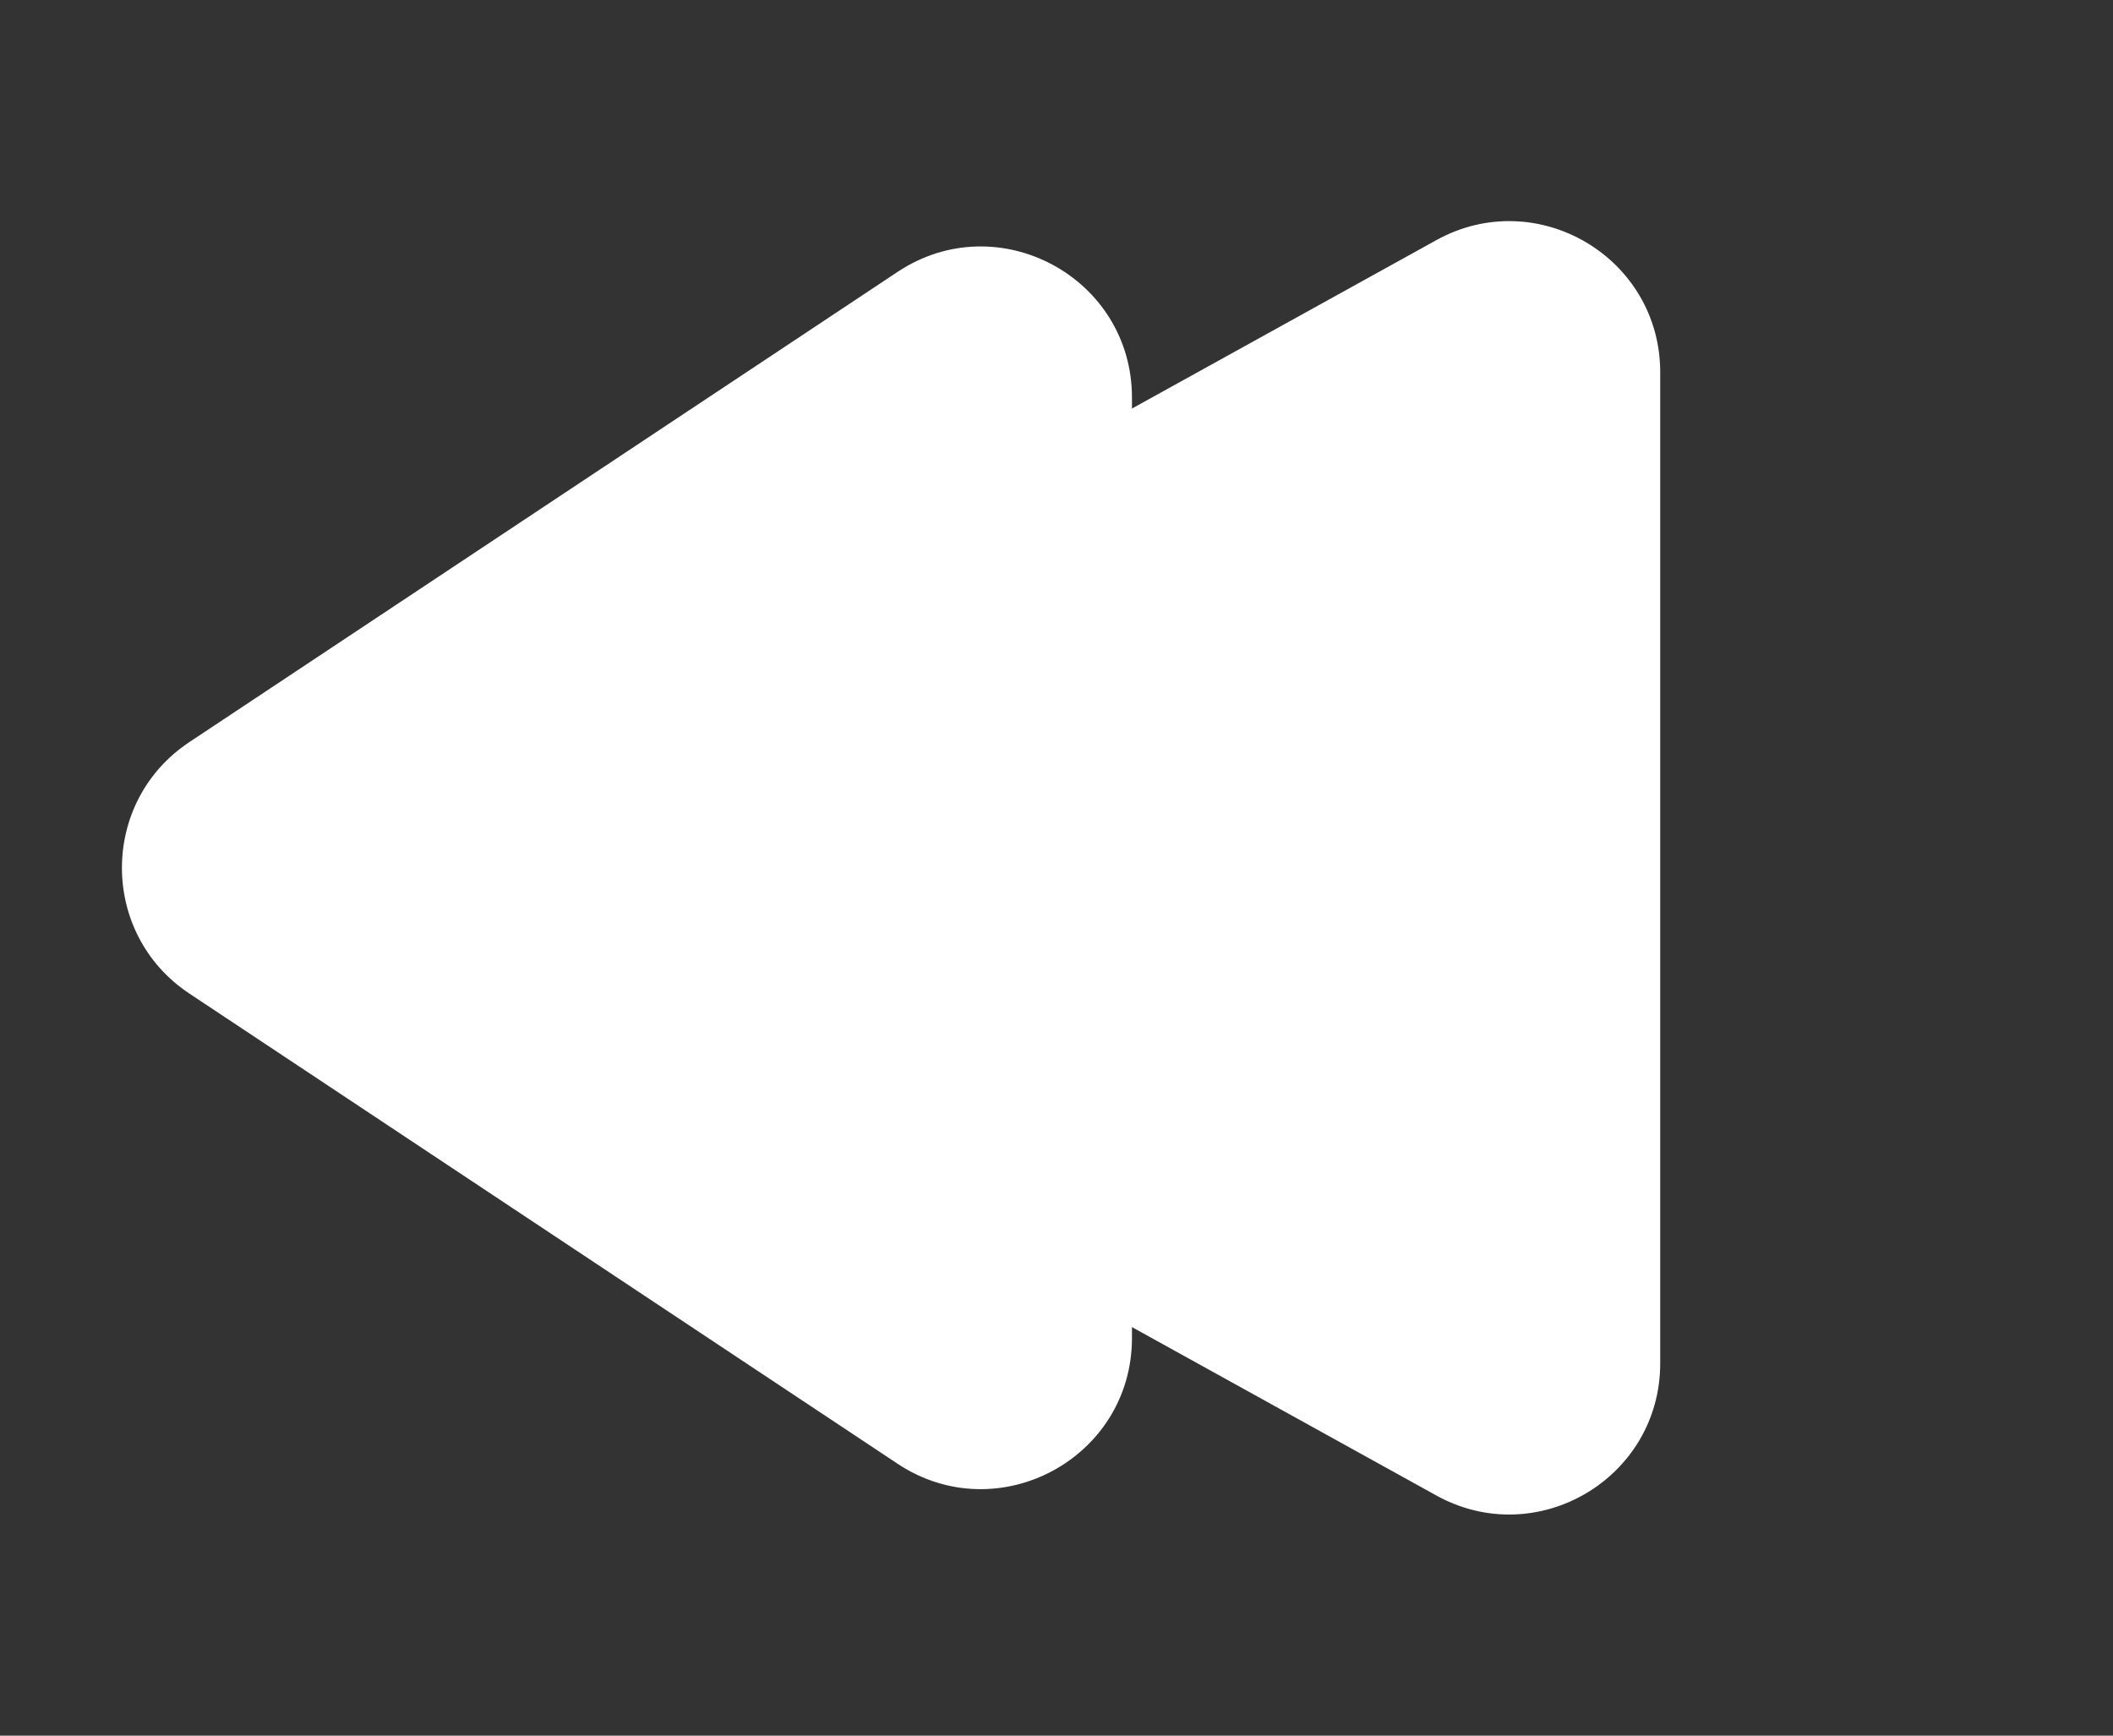 <svg width="28" height="23" viewBox="0 0 28 23" fill="none" xmlns="http://www.w3.org/2000/svg">
<rect x="0" y="0" width="28" height="23" fill="#333333" stroke="none"/>
<path d="M7.163 13.25C5.787 12.489 5.787 10.511 7.163 9.75L19.032 3.183C20.365 2.445 22 3.41 22 4.933L22 18.067C22 19.59 20.365 20.555 19.032 19.817L7.163 13.25Z" fill="white"/>
<path d="M2.509 13.166C1.318 12.375 1.318 10.625 2.509 9.834L11.894 3.603C13.223 2.72 15 3.674 15 5.269L15 17.731C15 19.326 13.223 20.279 11.894 19.397L2.509 13.166Z" fill="white"/>
</svg>
